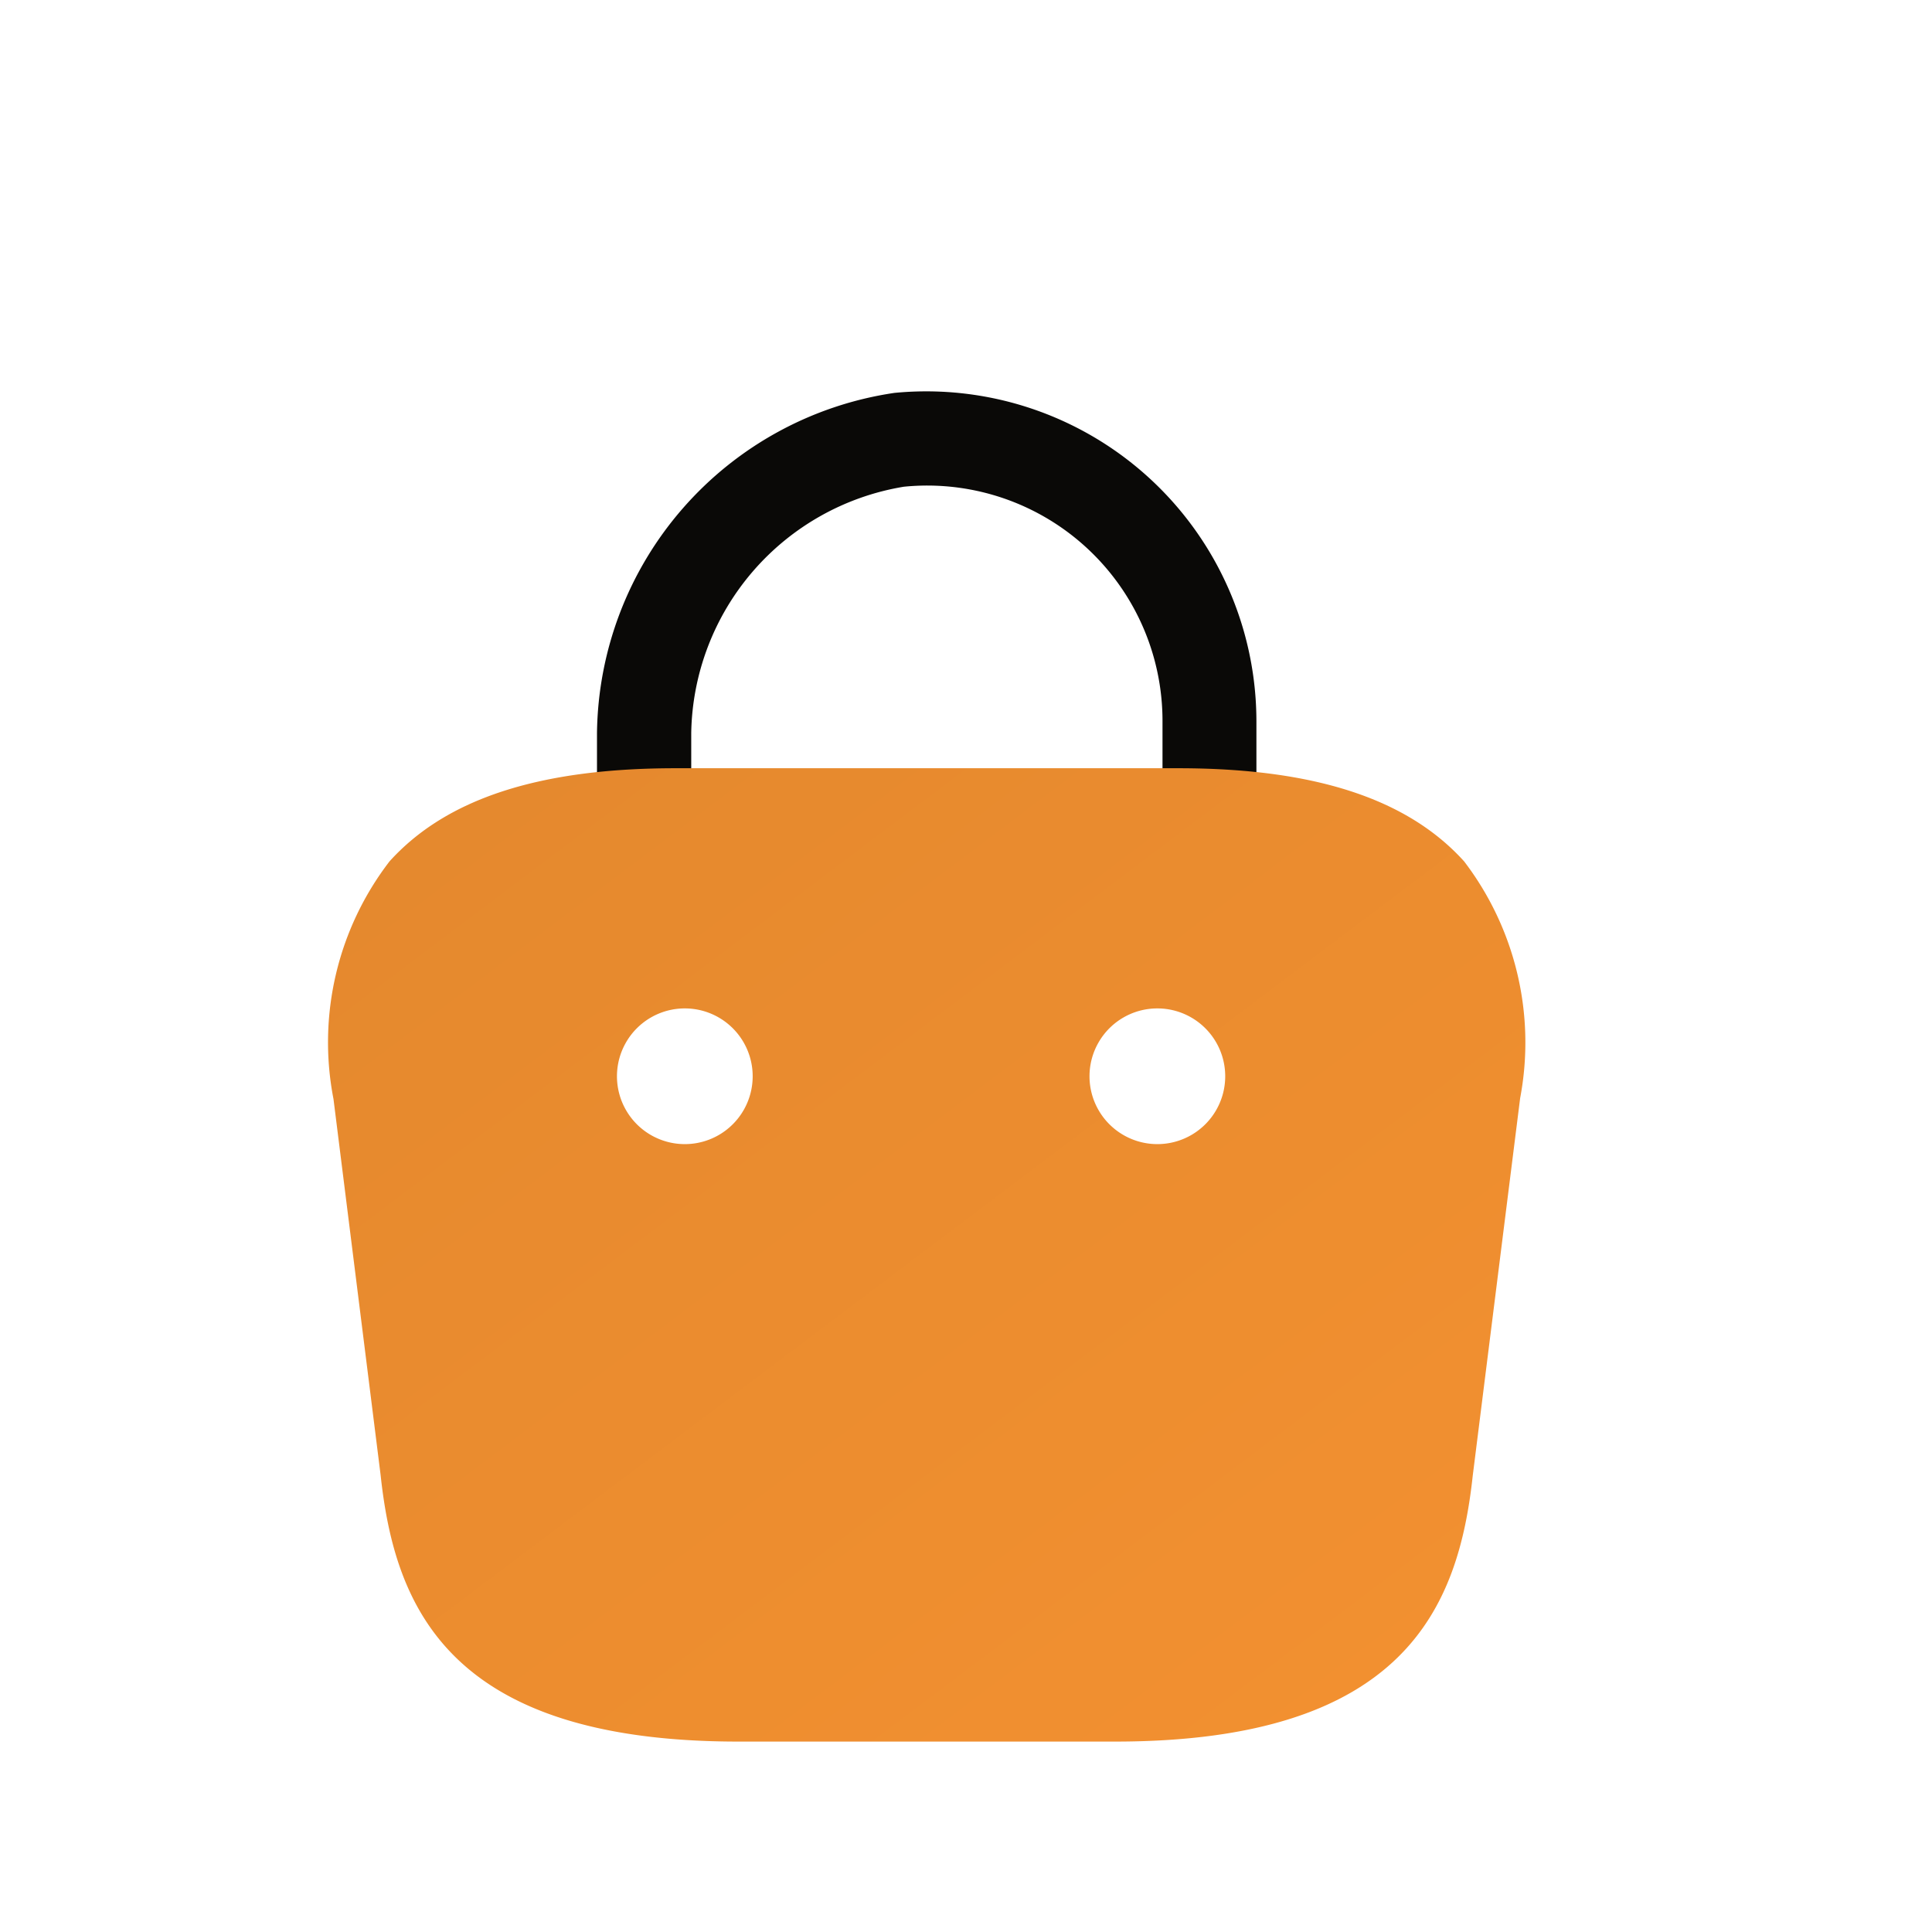 <svg xmlns="http://www.w3.org/2000/svg" xmlns:xlink="http://www.w3.org/1999/xlink" width="41" height="41" viewBox="0 0 41 41">
  <defs>
    <linearGradient id="linear-gradient" x1="0.069" y1="0.087" x2="0.877" y2="0.952" gradientUnits="objectBoundingBox">
      <stop offset="0" stop-color="#e5892e"/>
      <stop offset="1" stop-color="#f29030"/>
    </linearGradient>
  </defs>
  <g id="Group_138780" data-name="Group 138780" transform="translate(754 -903)">
    <rect id="Rectangle_111479" data-name="Rectangle 111479" width="41" height="41" transform="translate(-754 903)" fill="none" opacity="0"/>
    <path id="Vector" d="M13.007,9.83a1,1,0,0,1-1-1V6.994A4.993,4.993,0,0,0,6.518,2.023,5.388,5.388,0,0,0,2.006,7.252V8.541a1,1,0,0,1-2,0V7.252A7.386,7.386,0,0,1,6.317.032,7.006,7.006,0,0,1,14,6.994V8.828a.994.994,0,0,1-.993,1Z" transform="translate(-741.337 911.306)" fill="#0a0907"/>
    <path id="Vector-2" data-name="Vector" d="M24.071,1.977C22.868.645,20.891,0,18,0H7.339C4.446,0,2.469.645,1.266,1.977A6.3,6.3,0,0,0,.077,7.019l1,7.979c.3,2.793,1.433,5.658,7.592,5.658h7.993c6.16,0,7.291-2.865,7.592-5.644L25.26,7a6.334,6.334,0,0,0-1.189-5.023Zm-16.531,6H7.526a1.44,1.44,0,1,1,.014,0Zm10.028,0h-.014a1.44,1.44,0,1,1,.014,0Z" transform="translate(-747 919.303)" fill="url(#linear-gradient)"/>
  </g>
</svg>
